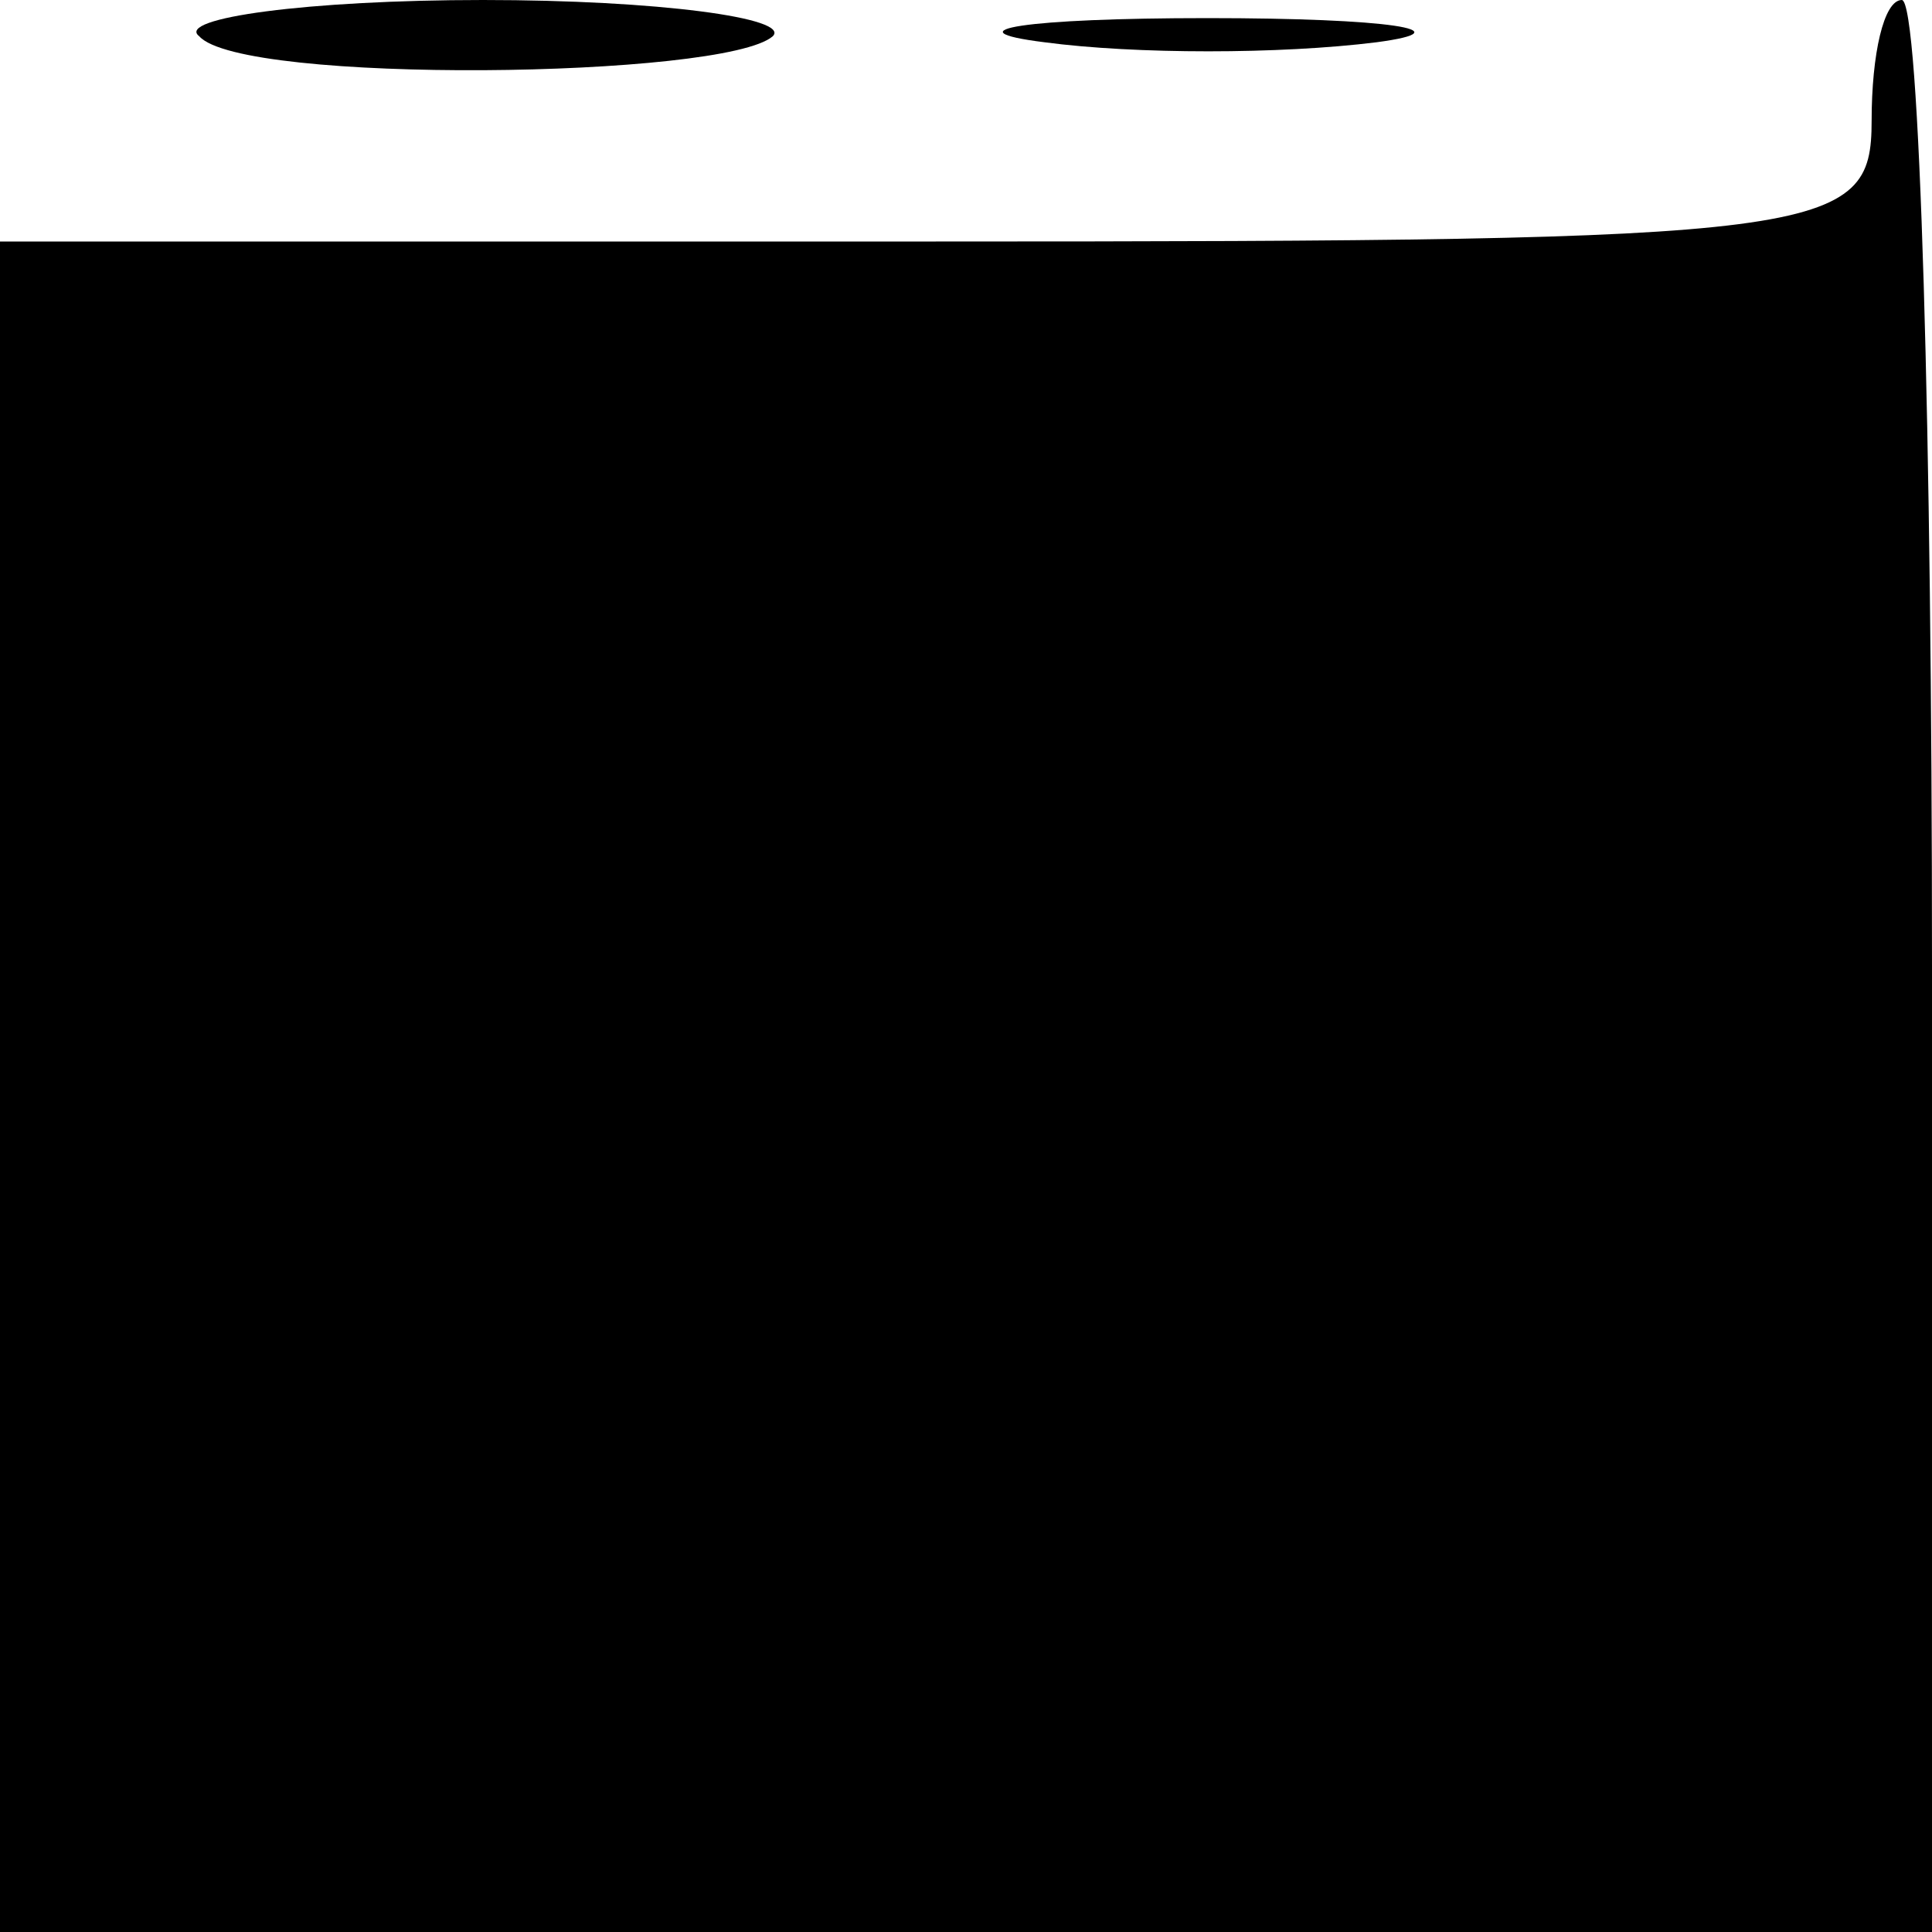 <?xml version="1.0" standalone="no"?>
<!DOCTYPE svg PUBLIC "-//W3C//DTD SVG 20010904//EN"
 "http://www.w3.org/TR/2001/REC-SVG-20010904/DTD/svg10.dtd">
<svg version="1.0" xmlns="http://www.w3.org/2000/svg"
 width="32pt" height="32pt" viewBox="0 0 32 32"
 preserveAspectRatio="xMidYMid meet">
<g transform="translate(0,32) scale(0.1,-0.1)"
fill="#000000" stroke="none">
<path fill="#000000" stroke="none" d="M33 314 c7 -8 87 -7 95 0 3 3 -19 6
-48 6 -29 0 -51 -3 -47 -6z"/>
<path fill="#000000" stroke="none" d="M173 313 c15 -2 39 -2 55 0 15 2 2 4
-28 4 -30 0 -43 -2 -27 -4z"/>
<path fill="#000000" stroke="none" d="M310 300 c0 -19 -7 -20 -155 -20 l-155
0 0 -140 0 -140 160 0 160 0 0 160 c0 88 -2 160 -5 160 -3 0 -5 -9 -5 -20z"/>
</g>
</svg>
